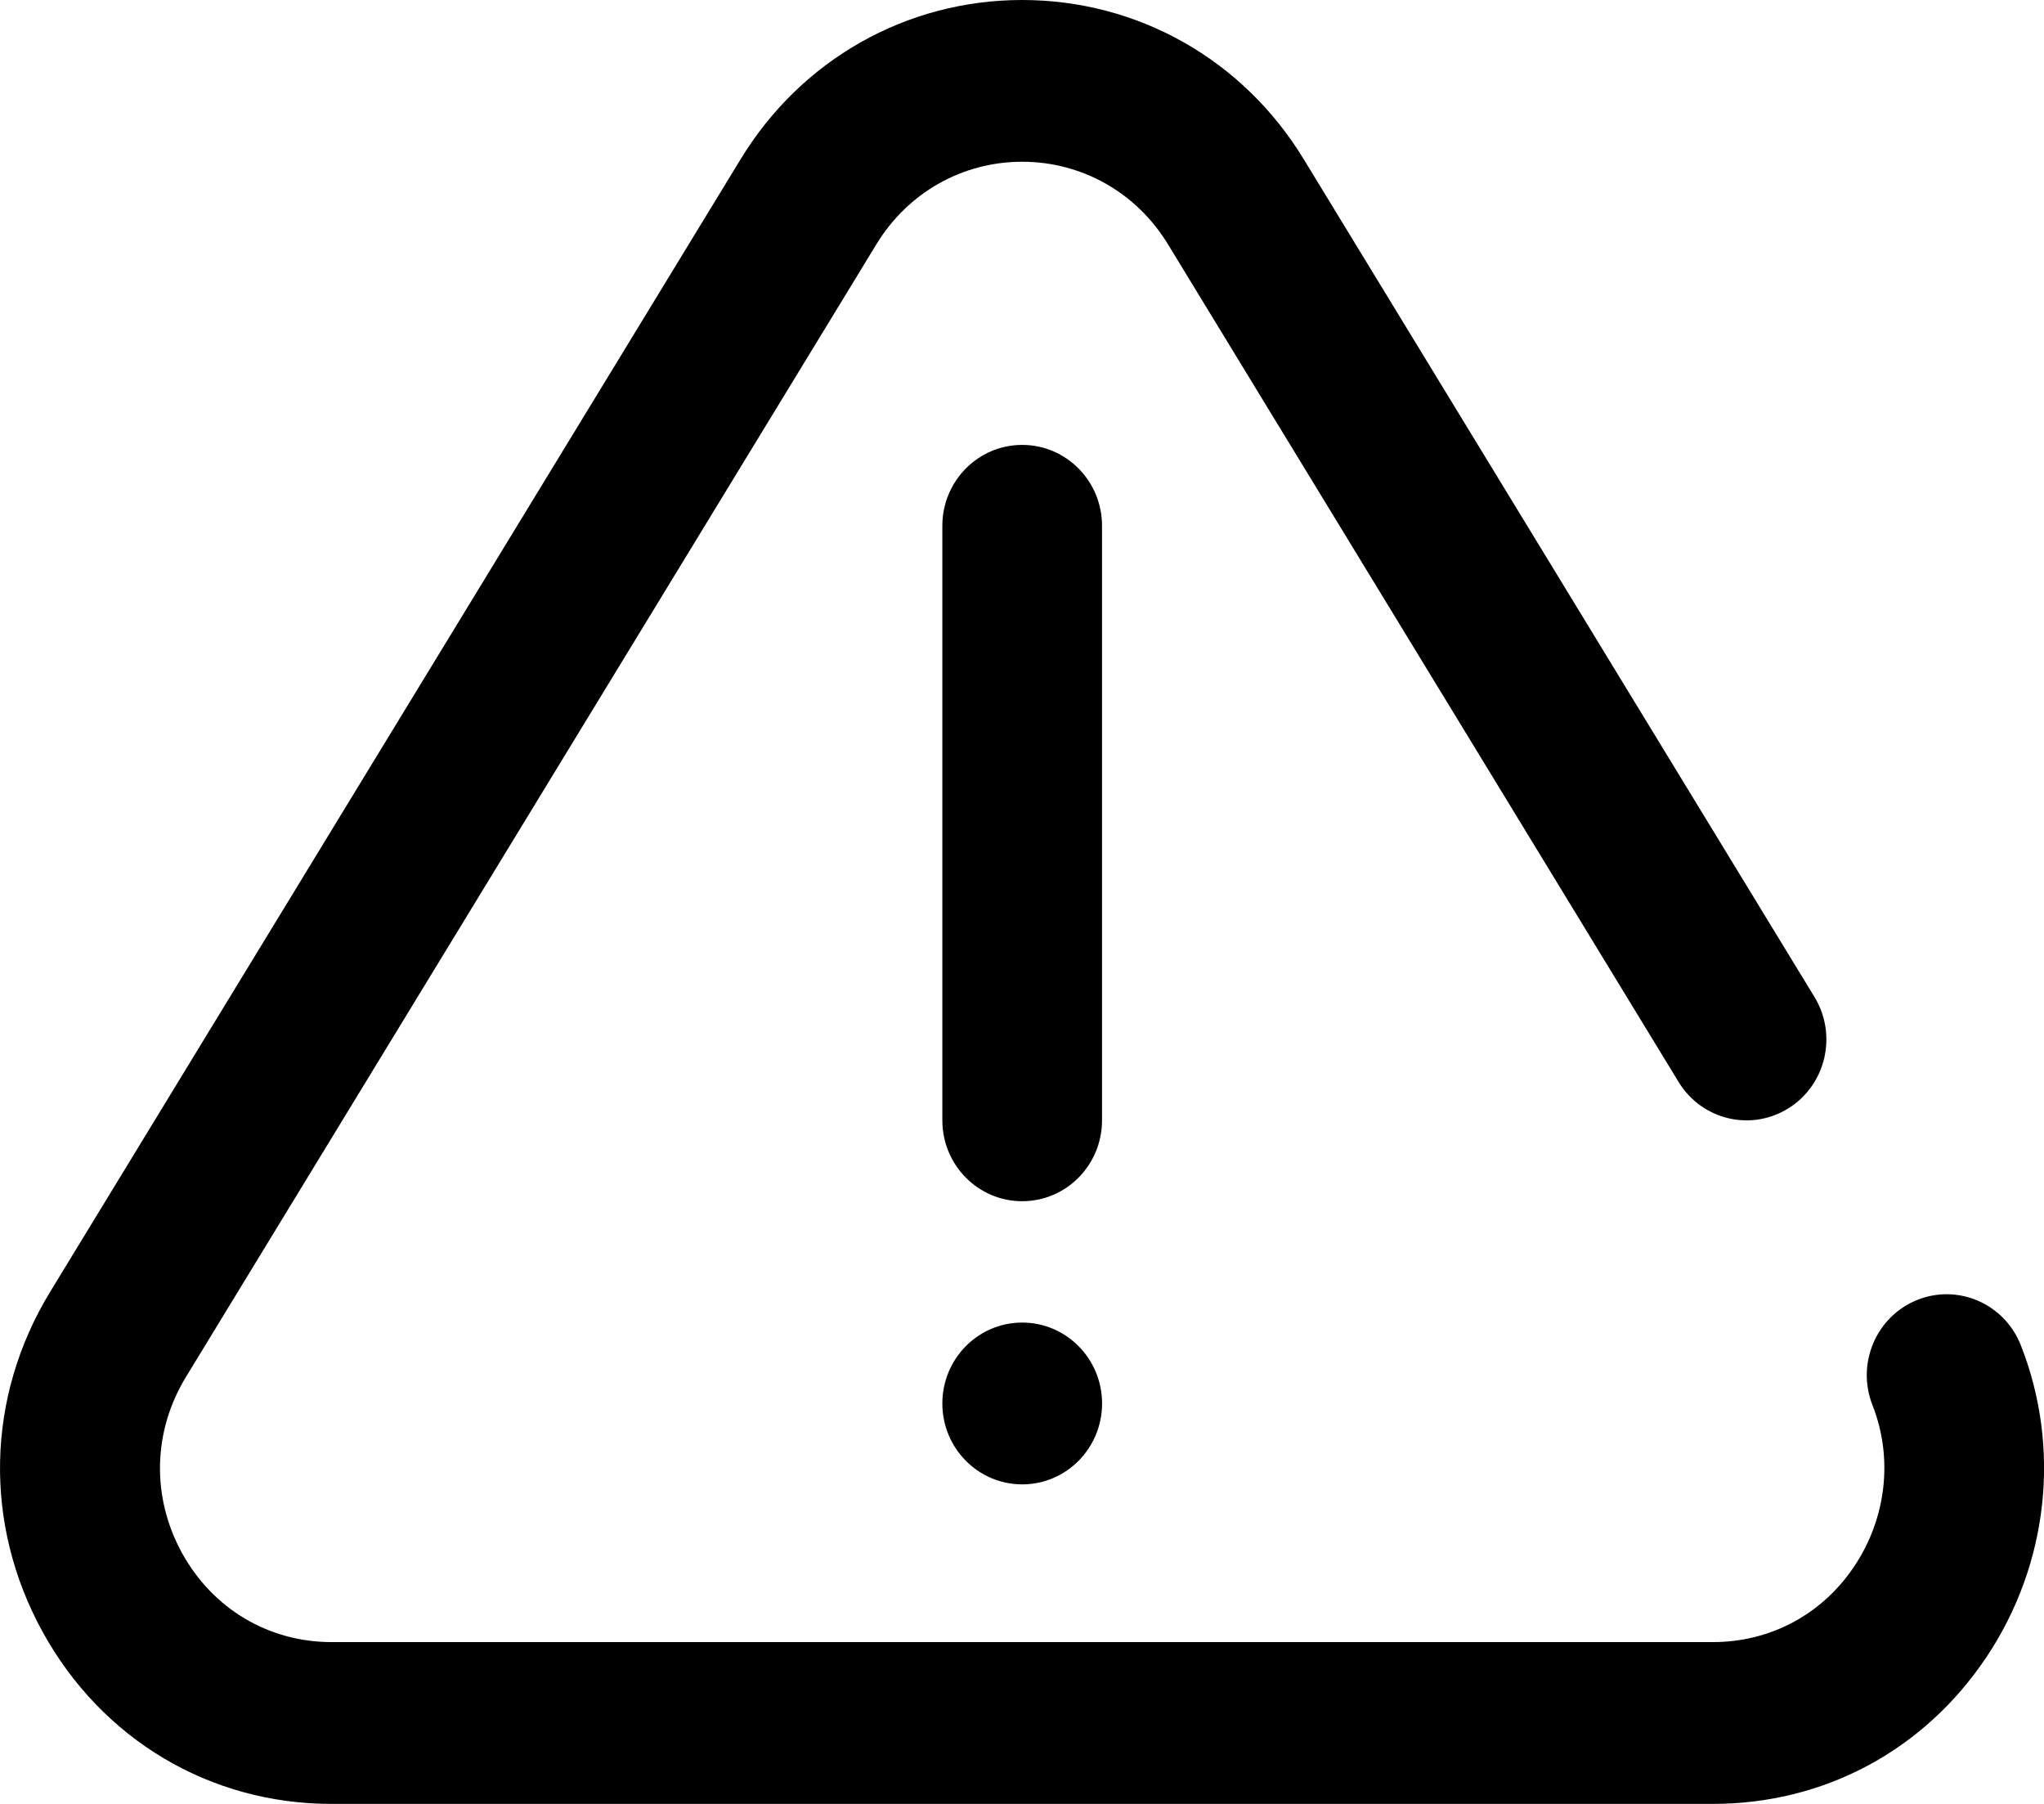 <svg
 xmlns="http://www.w3.org/2000/svg"
 xmlns:xlink="http://www.w3.org/1999/xlink"
 width="34px" height="30px">
<path fill-rule="evenodd" d="M17.003,19.977 C16.270,19.977 15.675,19.375 15.675,18.632 L15.675,8.744 C15.675,8.001 16.270,7.399 17.003,7.399 C17.737,7.399 18.331,8.001 18.331,8.744 L18.331,18.632 C18.331,19.375 17.737,19.977 17.003,19.977 ZM17.004,24.686 C16.270,24.686 15.675,24.084 15.675,23.341 C15.675,22.598 16.269,21.995 17.003,21.995 L17.004,21.995 C17.737,21.995 18.332,22.598 18.332,23.341 C18.332,24.084 17.737,24.686 17.004,24.686 ZM33.043,27.558 C32.005,29.110 30.345,30.000 28.490,30.000 L5.516,30.000 C3.492,30.000 1.695,28.930 0.709,27.139 C-0.278,25.346 -0.232,23.233 0.833,21.486 L12.320,2.647 C13.330,0.989 15.081,-0.000 17.003,-0.000 C18.925,-0.000 20.676,0.989 21.686,2.647 L30.182,16.580 C30.567,17.212 30.374,18.041 29.750,18.431 C29.126,18.822 28.308,18.626 27.922,17.994 L19.427,4.061 C18.904,3.203 17.998,2.690 17.003,2.690 C16.008,2.690 15.102,3.203 14.579,4.061 L3.093,22.900 C2.541,23.805 2.517,24.899 3.028,25.828 C3.539,26.756 4.469,27.309 5.516,27.309 L28.490,27.309 C29.450,27.309 30.308,26.850 30.844,26.049 C31.380,25.248 31.493,24.246 31.147,23.369 C30.875,22.678 31.207,21.896 31.888,21.620 C32.570,21.345 33.342,21.681 33.614,22.371 C34.287,24.078 34.073,26.017 33.043,27.558 Z"/>
</svg>